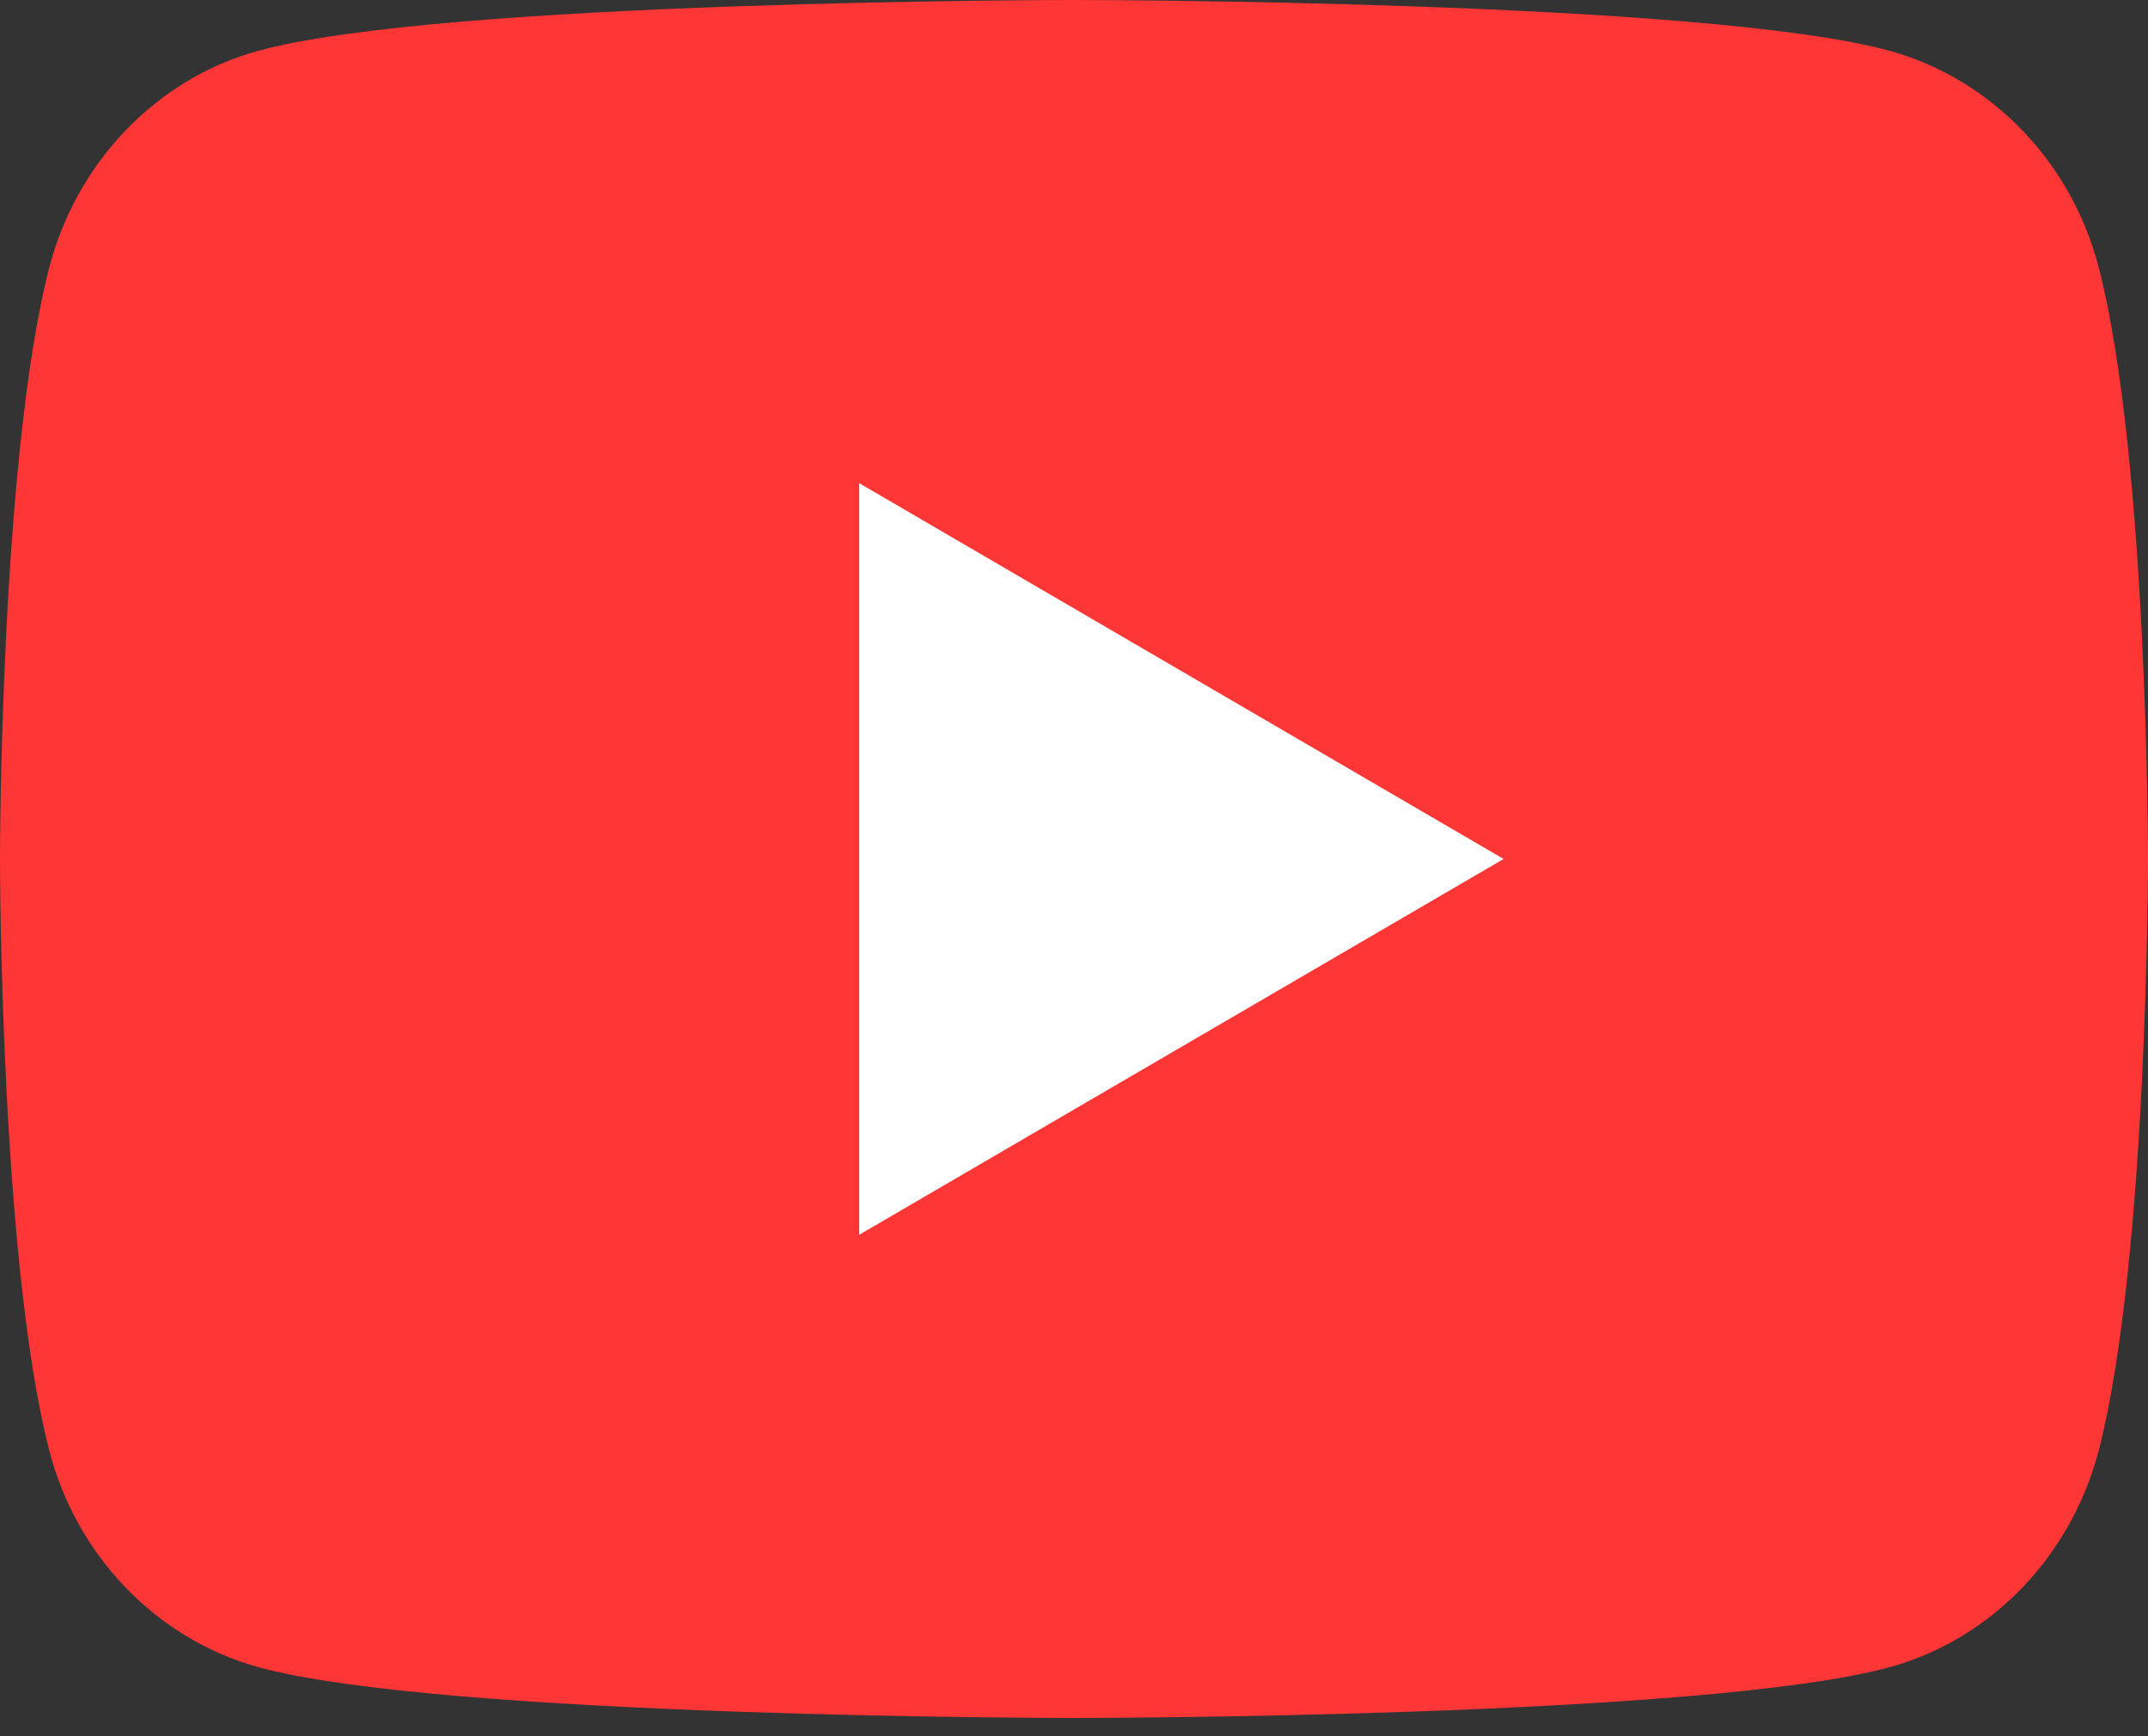 <svg width="47" height="38" viewBox="0 0 47 38" fill="none" xmlns="http://www.w3.org/2000/svg">
<rect x="0" y="0" width="47" height="38" fill="#333333" stroke="none"/>
<rect x="2.01" y="6.533" width="38.699" height="24.124" fill="white"/>
<path d="M45.926 5.87C47 10.058 47 18.8 47 18.8C47 18.8 47 27.542 45.926 31.73C45.329 34.044 43.583 35.866 41.372 36.481C37.356 37.6 23.5 37.6 23.5 37.6C23.5 37.6 9.651 37.6 5.628 36.481C3.408 35.856 1.664 34.037 1.074 31.73C7.00355e-08 27.542 0 18.8 0 18.8C0 18.8 7.00355e-08 10.058 1.074 5.87C1.671 3.556 3.417 1.734 5.628 1.119C9.651 -4.20213e-07 23.5 0 23.5 0C23.5 0 37.356 -4.20213e-07 41.372 1.119C43.593 1.744 45.336 3.563 45.926 5.87ZM18.8 27.025L32.9 18.8L18.8 10.575V27.025Z" fill="#FF3636"/>
</svg>

